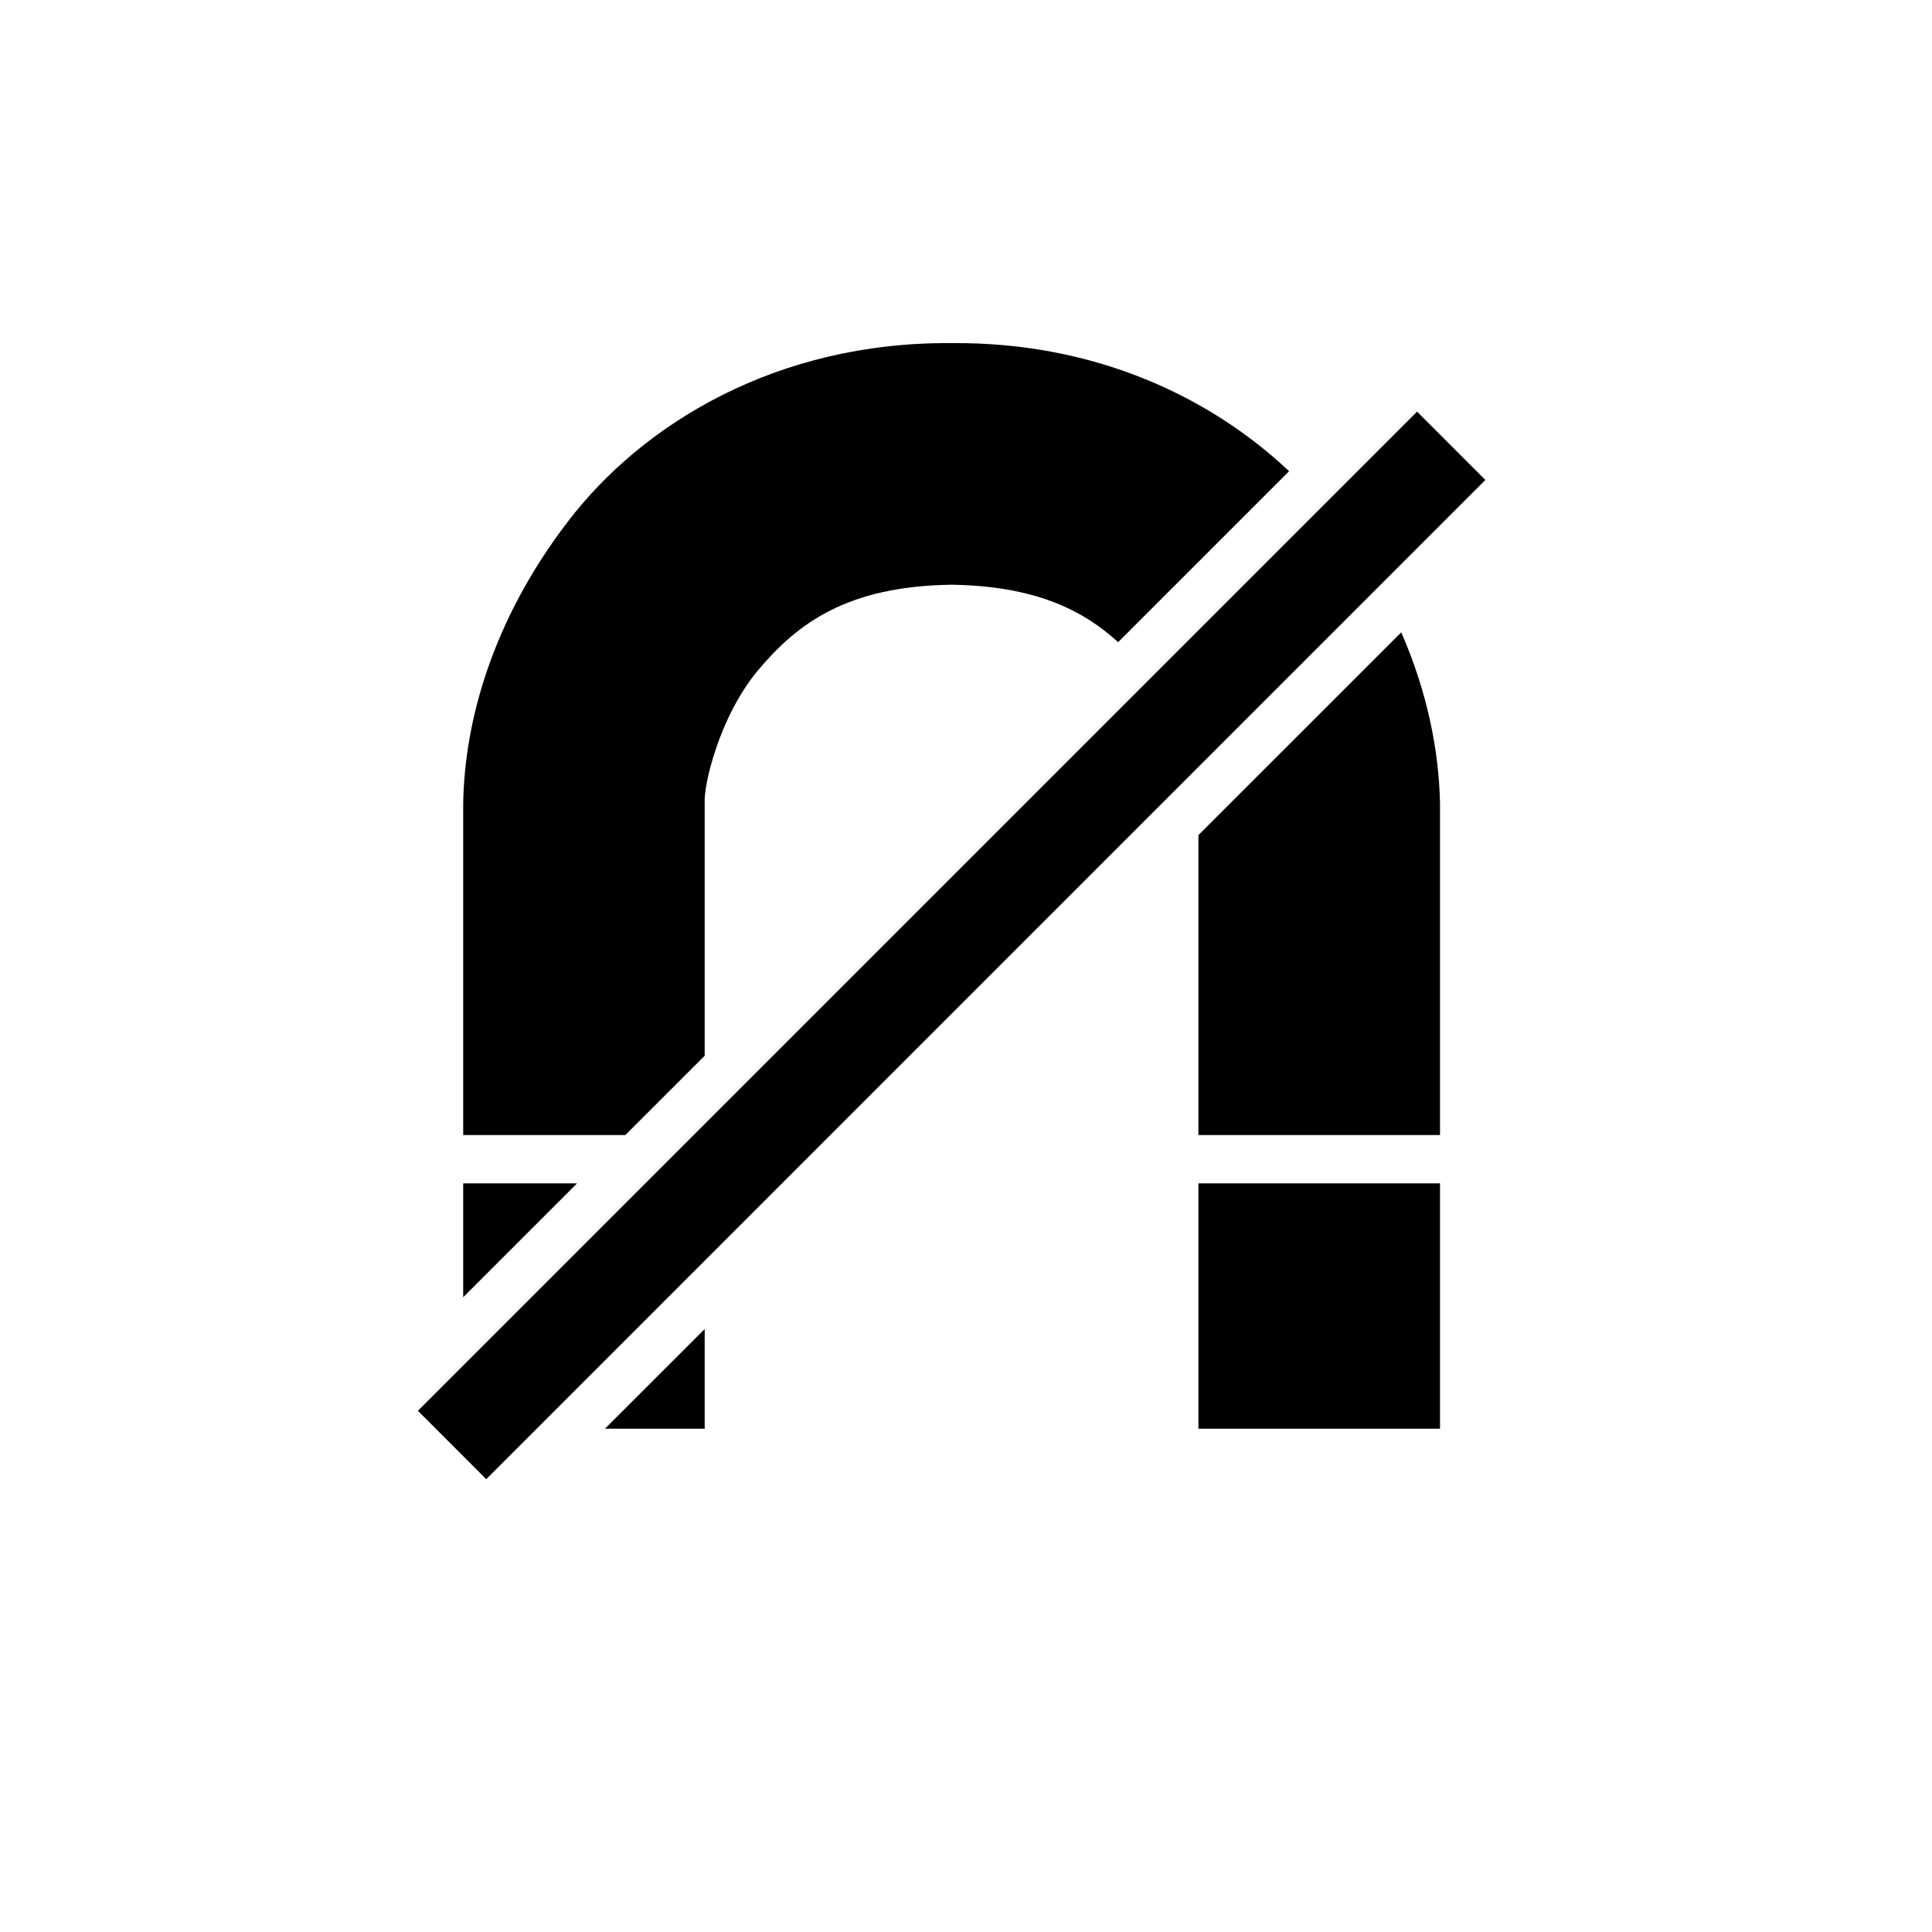 <svg height="28" version="1.1" width="28" xmlns="http://www.w3.org/2000/svg" viewBox="-4 -4 40 40">
	<path fill="none" stroke="#ffffff" stroke-width="6" stroke-linejoin="round" opacity="0" class="stroke" d="M10.59,17.857v-5.225c-0.027-0.376,0.303-1.789,1.099-2.748c0.819-0.979,1.849-1.748,4.014-1.778c1.704,0.026,2.699,0.508,3.447,1.189l3.539-3.539c-1.616-1.526-4.01-2.679-6.986-2.652C12.077,3.073,9.3,4.779,7.762,6.793C6.2,8.826,5.617,10.928,5.59,12.634V19.5h3.357L10.59,17.857zM5.59,20.5v2.357L7.947,20.5H5.59zM20.812,13.29v6.21h5.002v-6.866c-0.021-1.064-0.252-2.283-0.803-3.542L20.812,13.29zM25.339,4.522L4.652,25.209l1.415,1.416L26.753,5.937L25.339,4.522zM20.812,25.58h5.002c0,0,0-2.354,0-5.08h-5.002C20.812,23.227,20.812,25.58,20.812,25.58zM10.59,25.58c0,0,0-0.827,0-2.064L8.525,25.58H10.59z"/>
	<path fill="#000000" stroke="none" opacity="1" class="fill" d="M10.59,17.857v-5.225c-0.027-0.376,0.303-1.789,1.099-2.748c0.819-0.979,1.849-1.748,4.014-1.778c1.704,0.026,2.699,0.508,3.447,1.189l3.539-3.539c-1.616-1.526-4.01-2.679-6.986-2.652C12.077,3.073,9.3,4.779,7.762,6.793C6.2,8.826,5.617,10.928,5.59,12.634V19.5h3.357L10.59,17.857zM5.59,20.5v2.357L7.947,20.5H5.59zM20.812,13.29v6.21h5.002v-6.866c-0.021-1.064-0.252-2.283-0.803-3.542L20.812,13.29zM25.339,4.522L4.652,25.209l1.415,1.416L26.753,5.937L25.339,4.522zM20.812,25.58h5.002c0,0,0-2.354,0-5.08h-5.002C20.812,23.227,20.812,25.58,20.812,25.58zM10.59,25.58c0,0,0-0.827,0-2.064L8.525,25.58H10.59z"/>
</svg>
